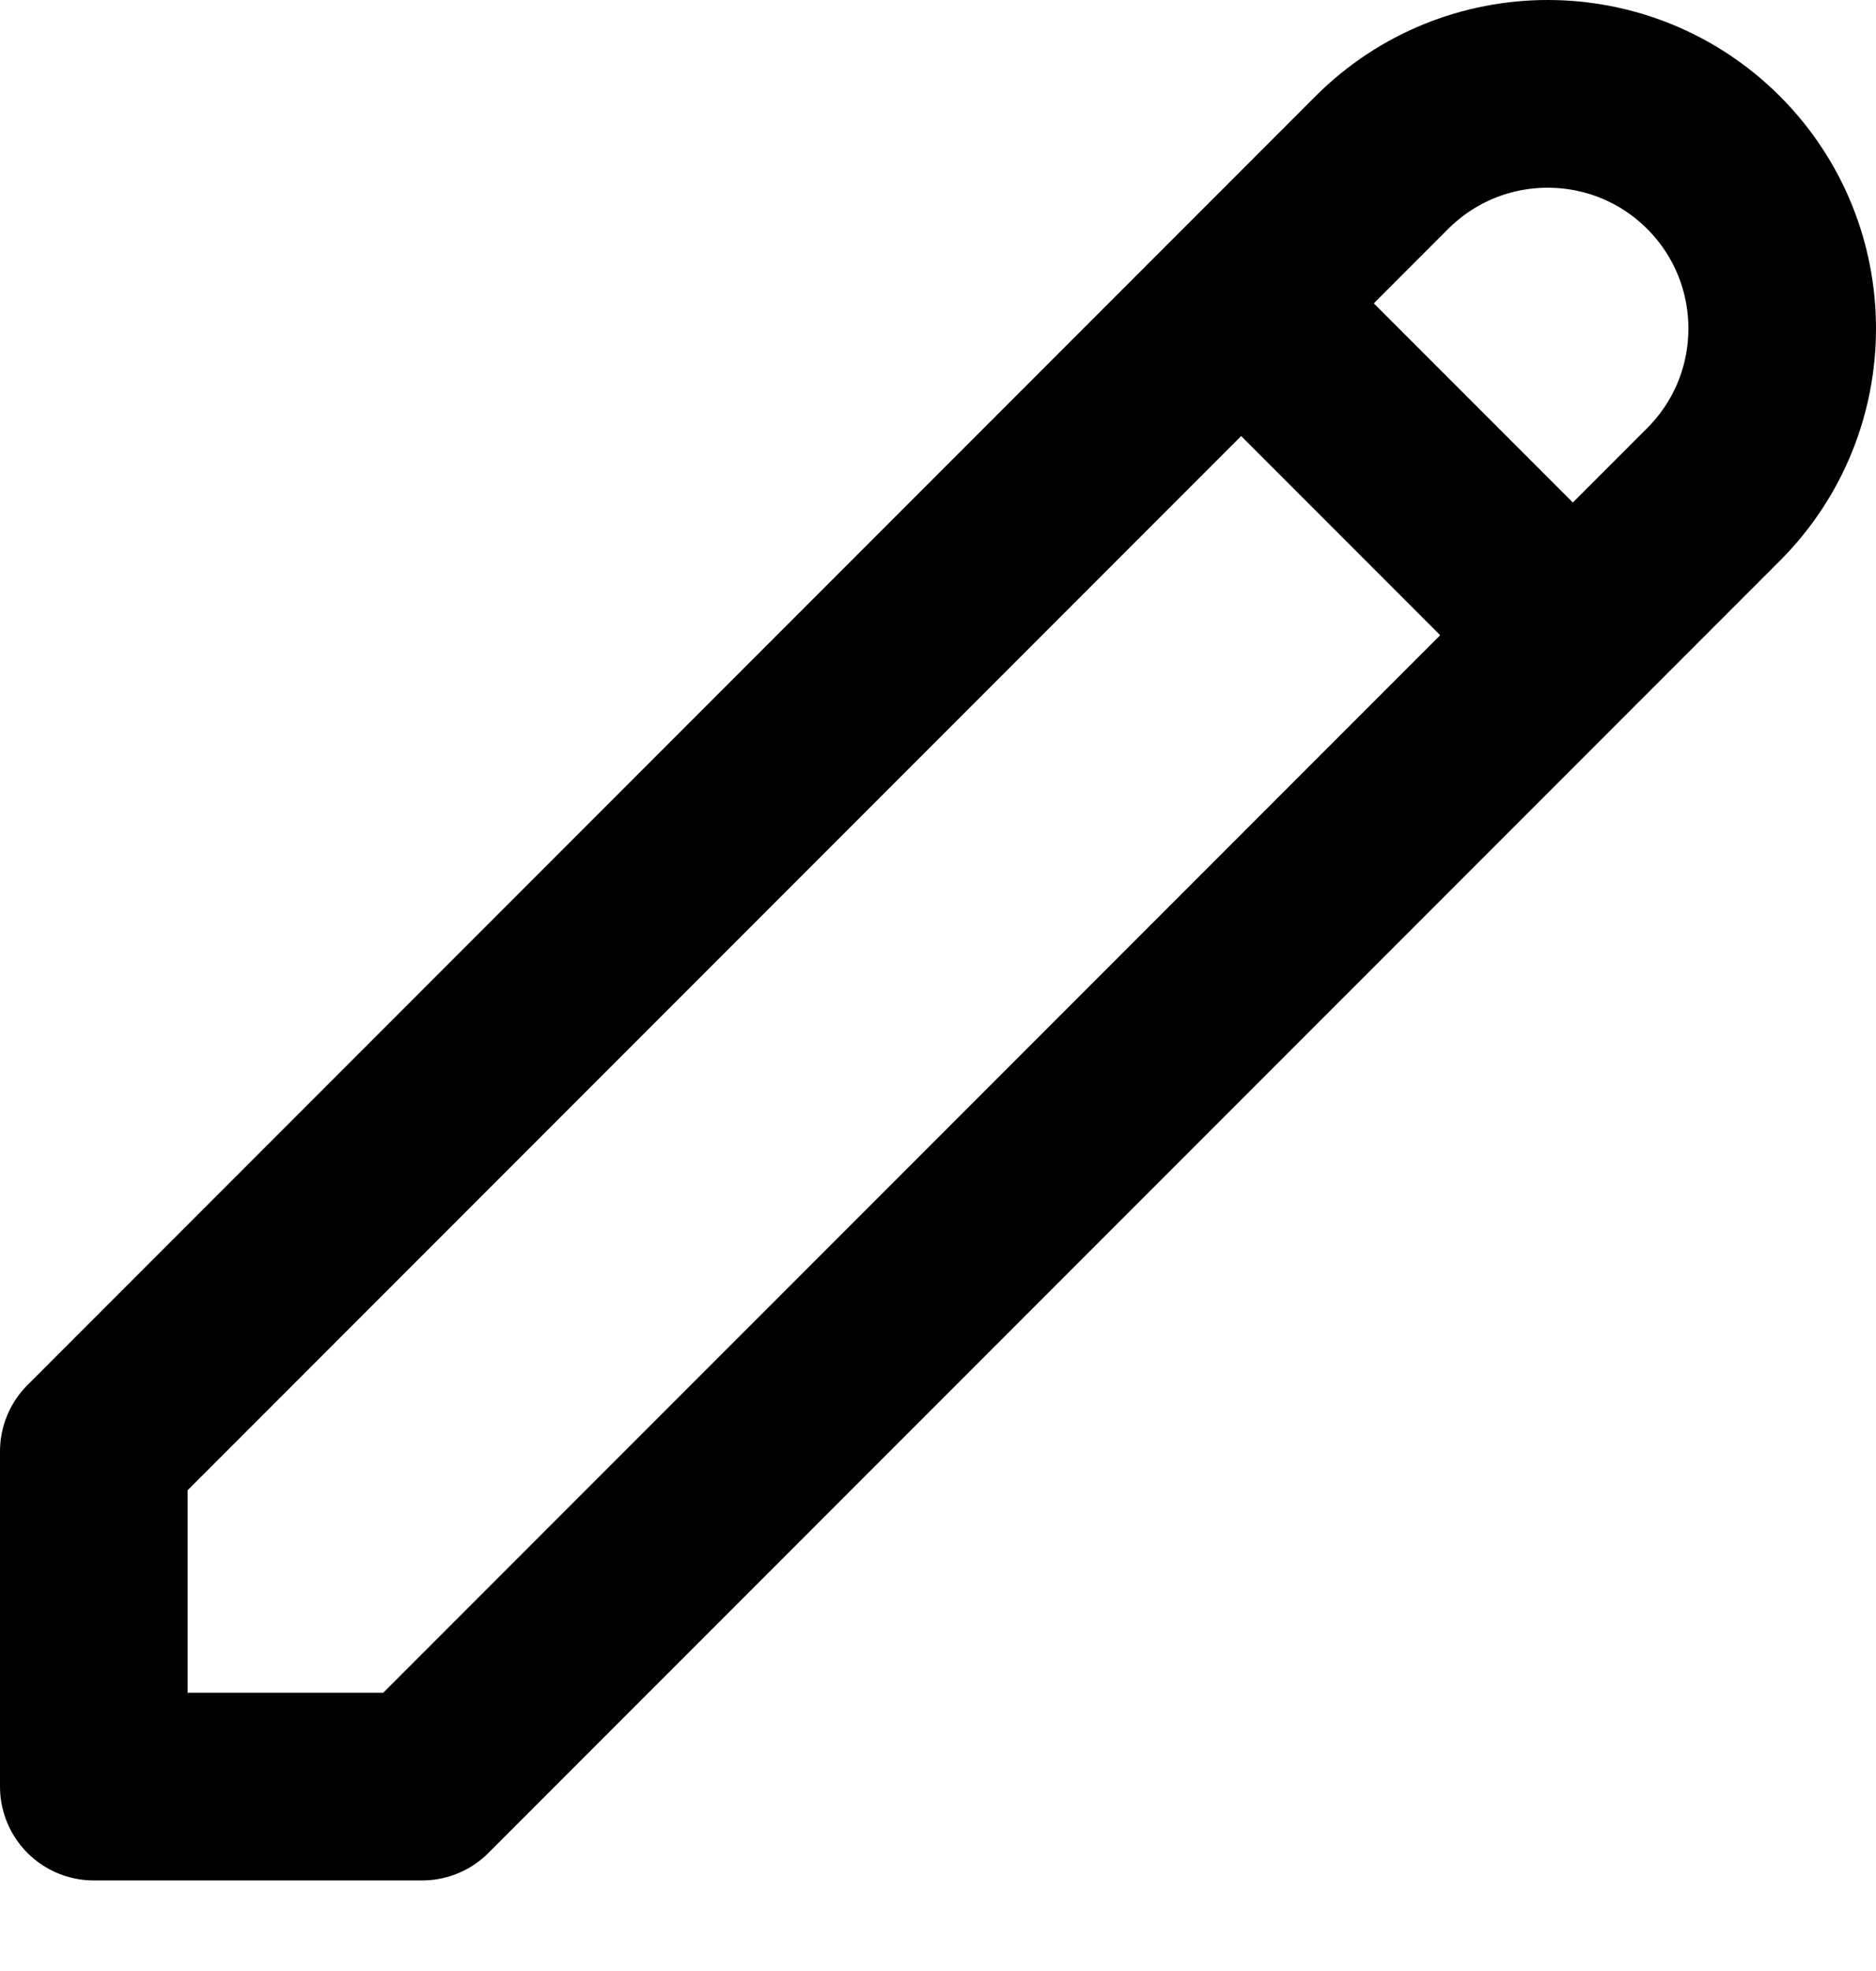 <svg width="20" height="21" viewBox="0 0 20 21" fill="none" xmlns="http://www.w3.org/2000/svg">
<g clip-path="url(#clip0_12_260)">
<path d="M13.232 3.232L16.768 6.768M14.732 1.732C15.709 0.756 17.291 0.756 18.268 1.732C19.244 2.709 19.244 4.291 18.268 5.268L4.5 19.035H1V15.464L14.732 1.732Z" stroke="black" stroke-width="2" stroke-linecap="round" stroke-linejoin="round"/>
</g>
<defs>
<clipPath id="clip0_12_260">
<rect width="20" height="20.035" fill="white"/>
</clipPath>
</defs>
</svg>

